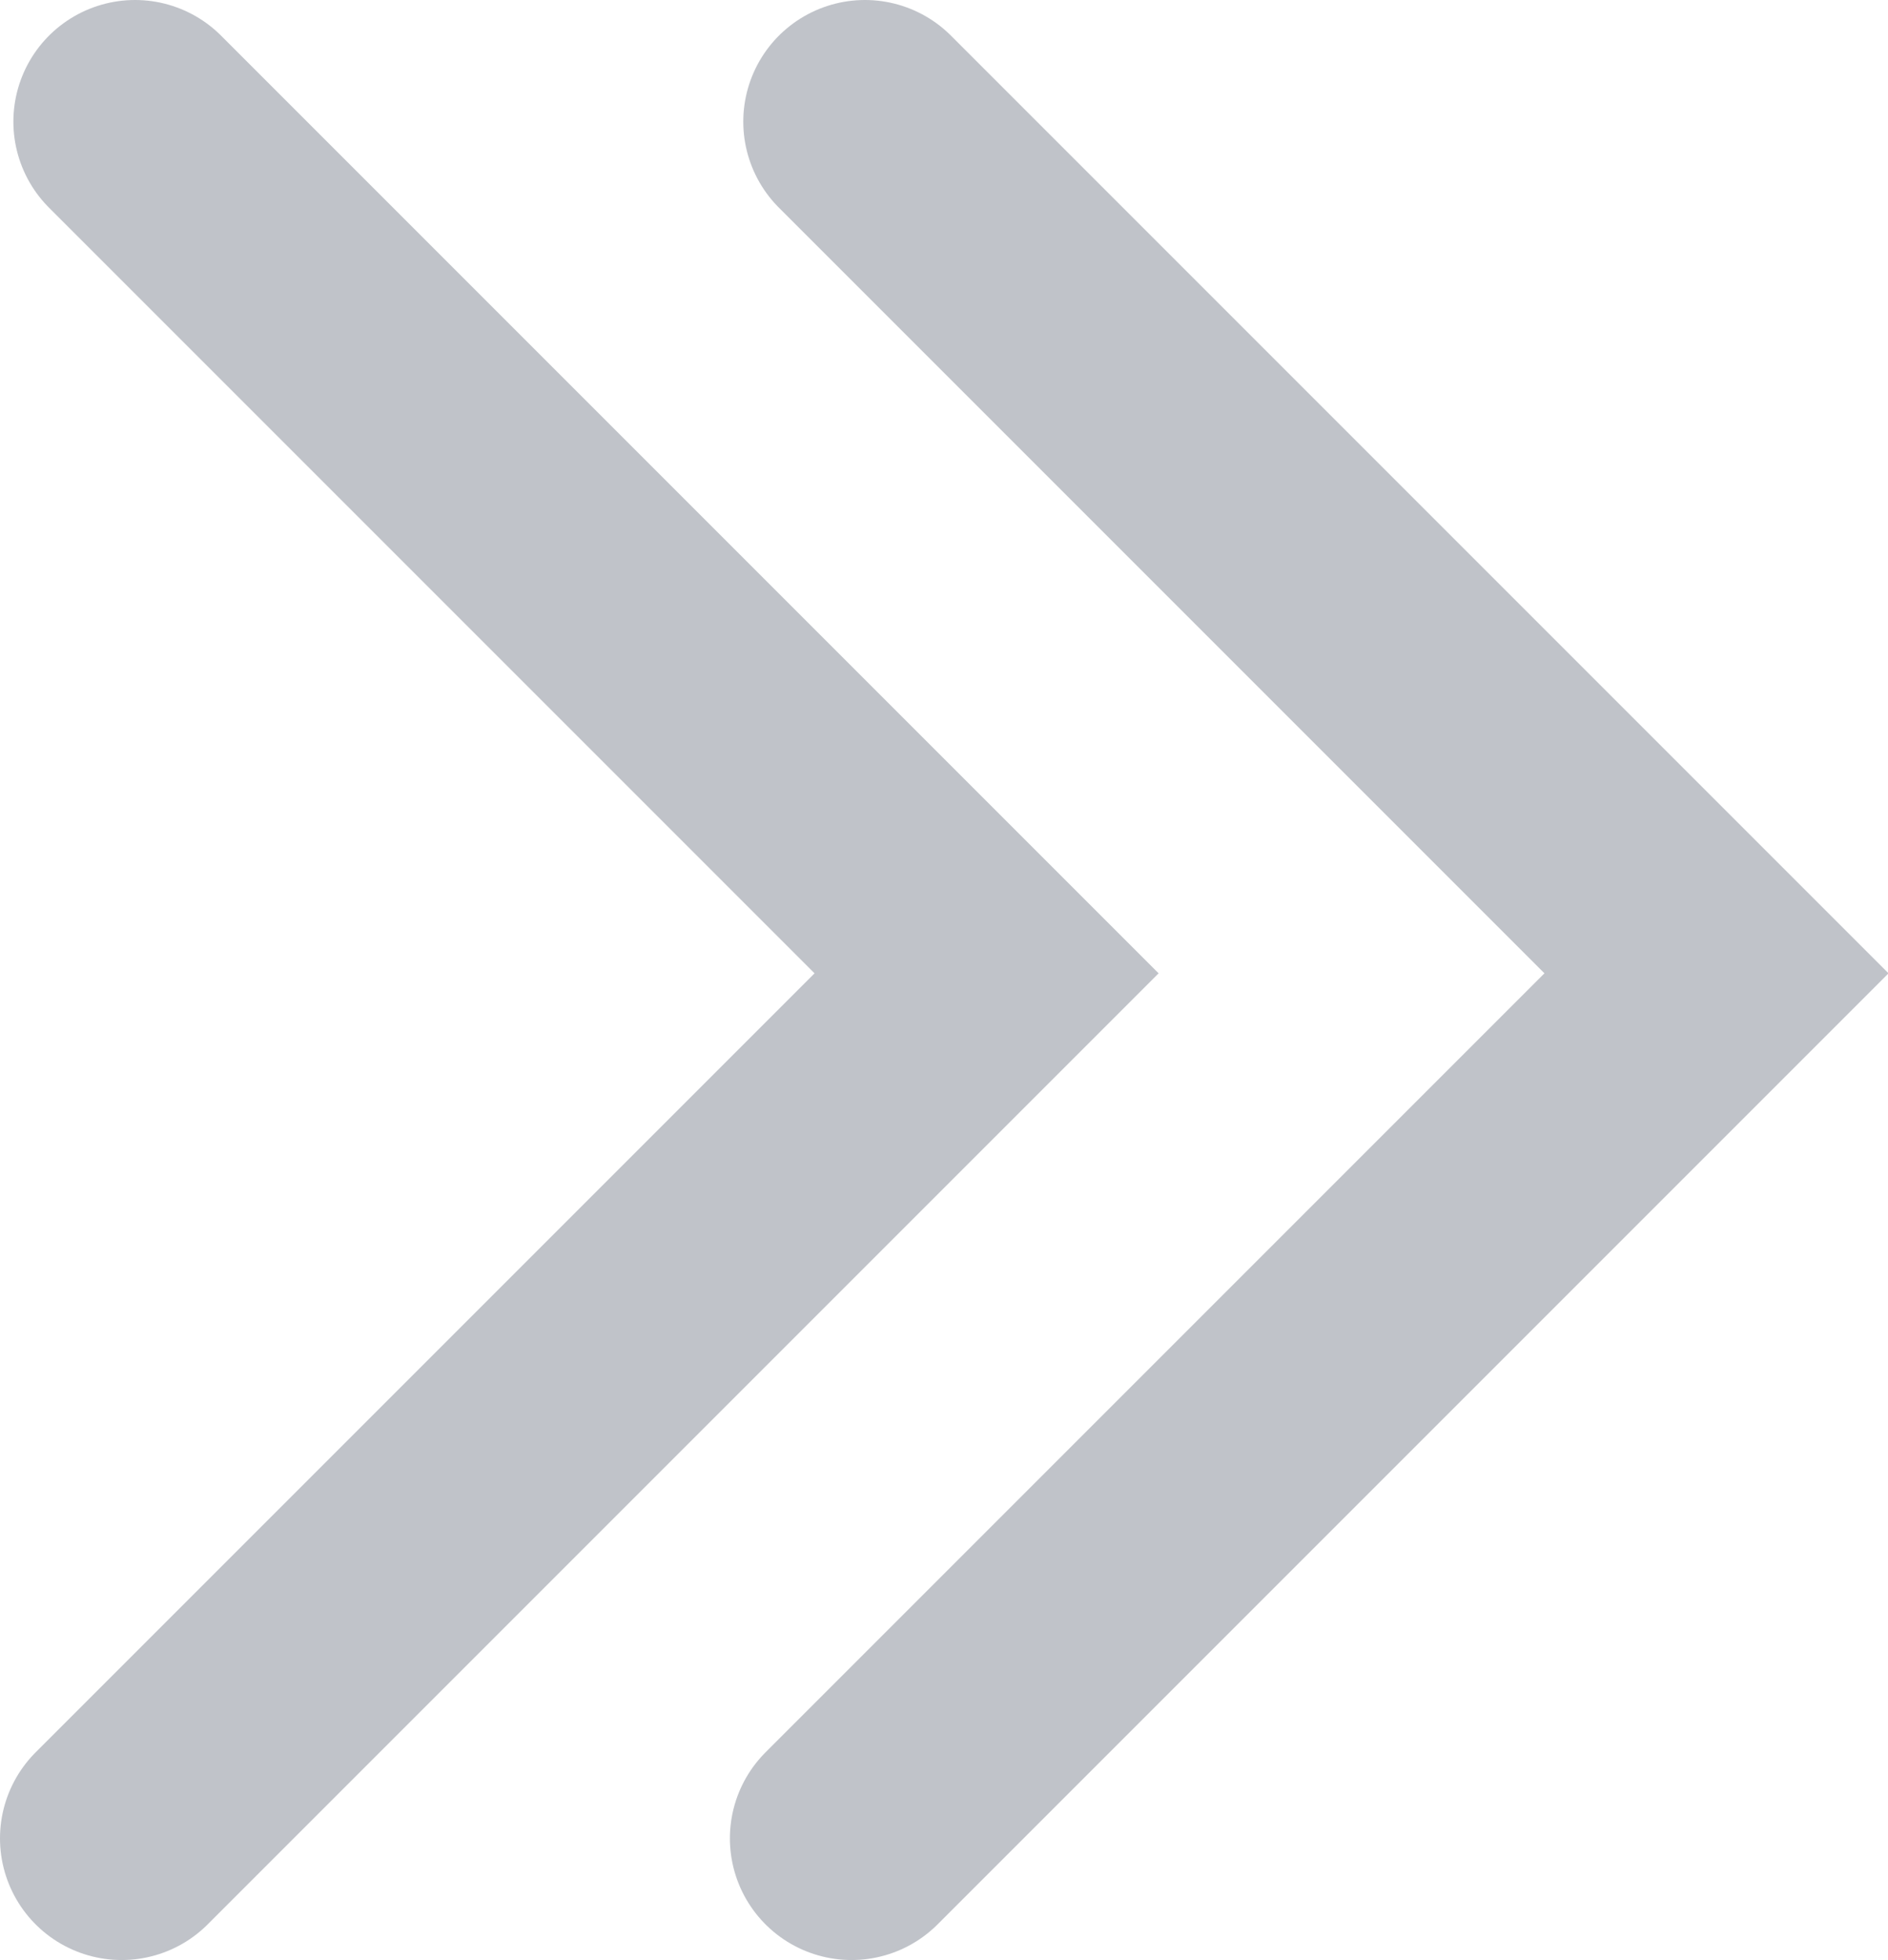 <svg xmlns="http://www.w3.org/2000/svg" viewBox="0 0 15.52 16.11"><defs><style>.cls-1{fill:none;stroke:#c0c3c9;stroke-linecap:round;stroke-miterlimit:10;stroke-width:2px;}</style></defs><title>BOTON DE AVANZAR</title><g id="Capa_2" data-name="Capa 2"><g id="Capa_3" data-name="Capa 3"><polyline class="cls-1" points="1.11 1 8.11 8 1 15.11"/><polyline class="cls-1" points="7.11 1 14.11 8 7 15.11"/></g></g></svg>